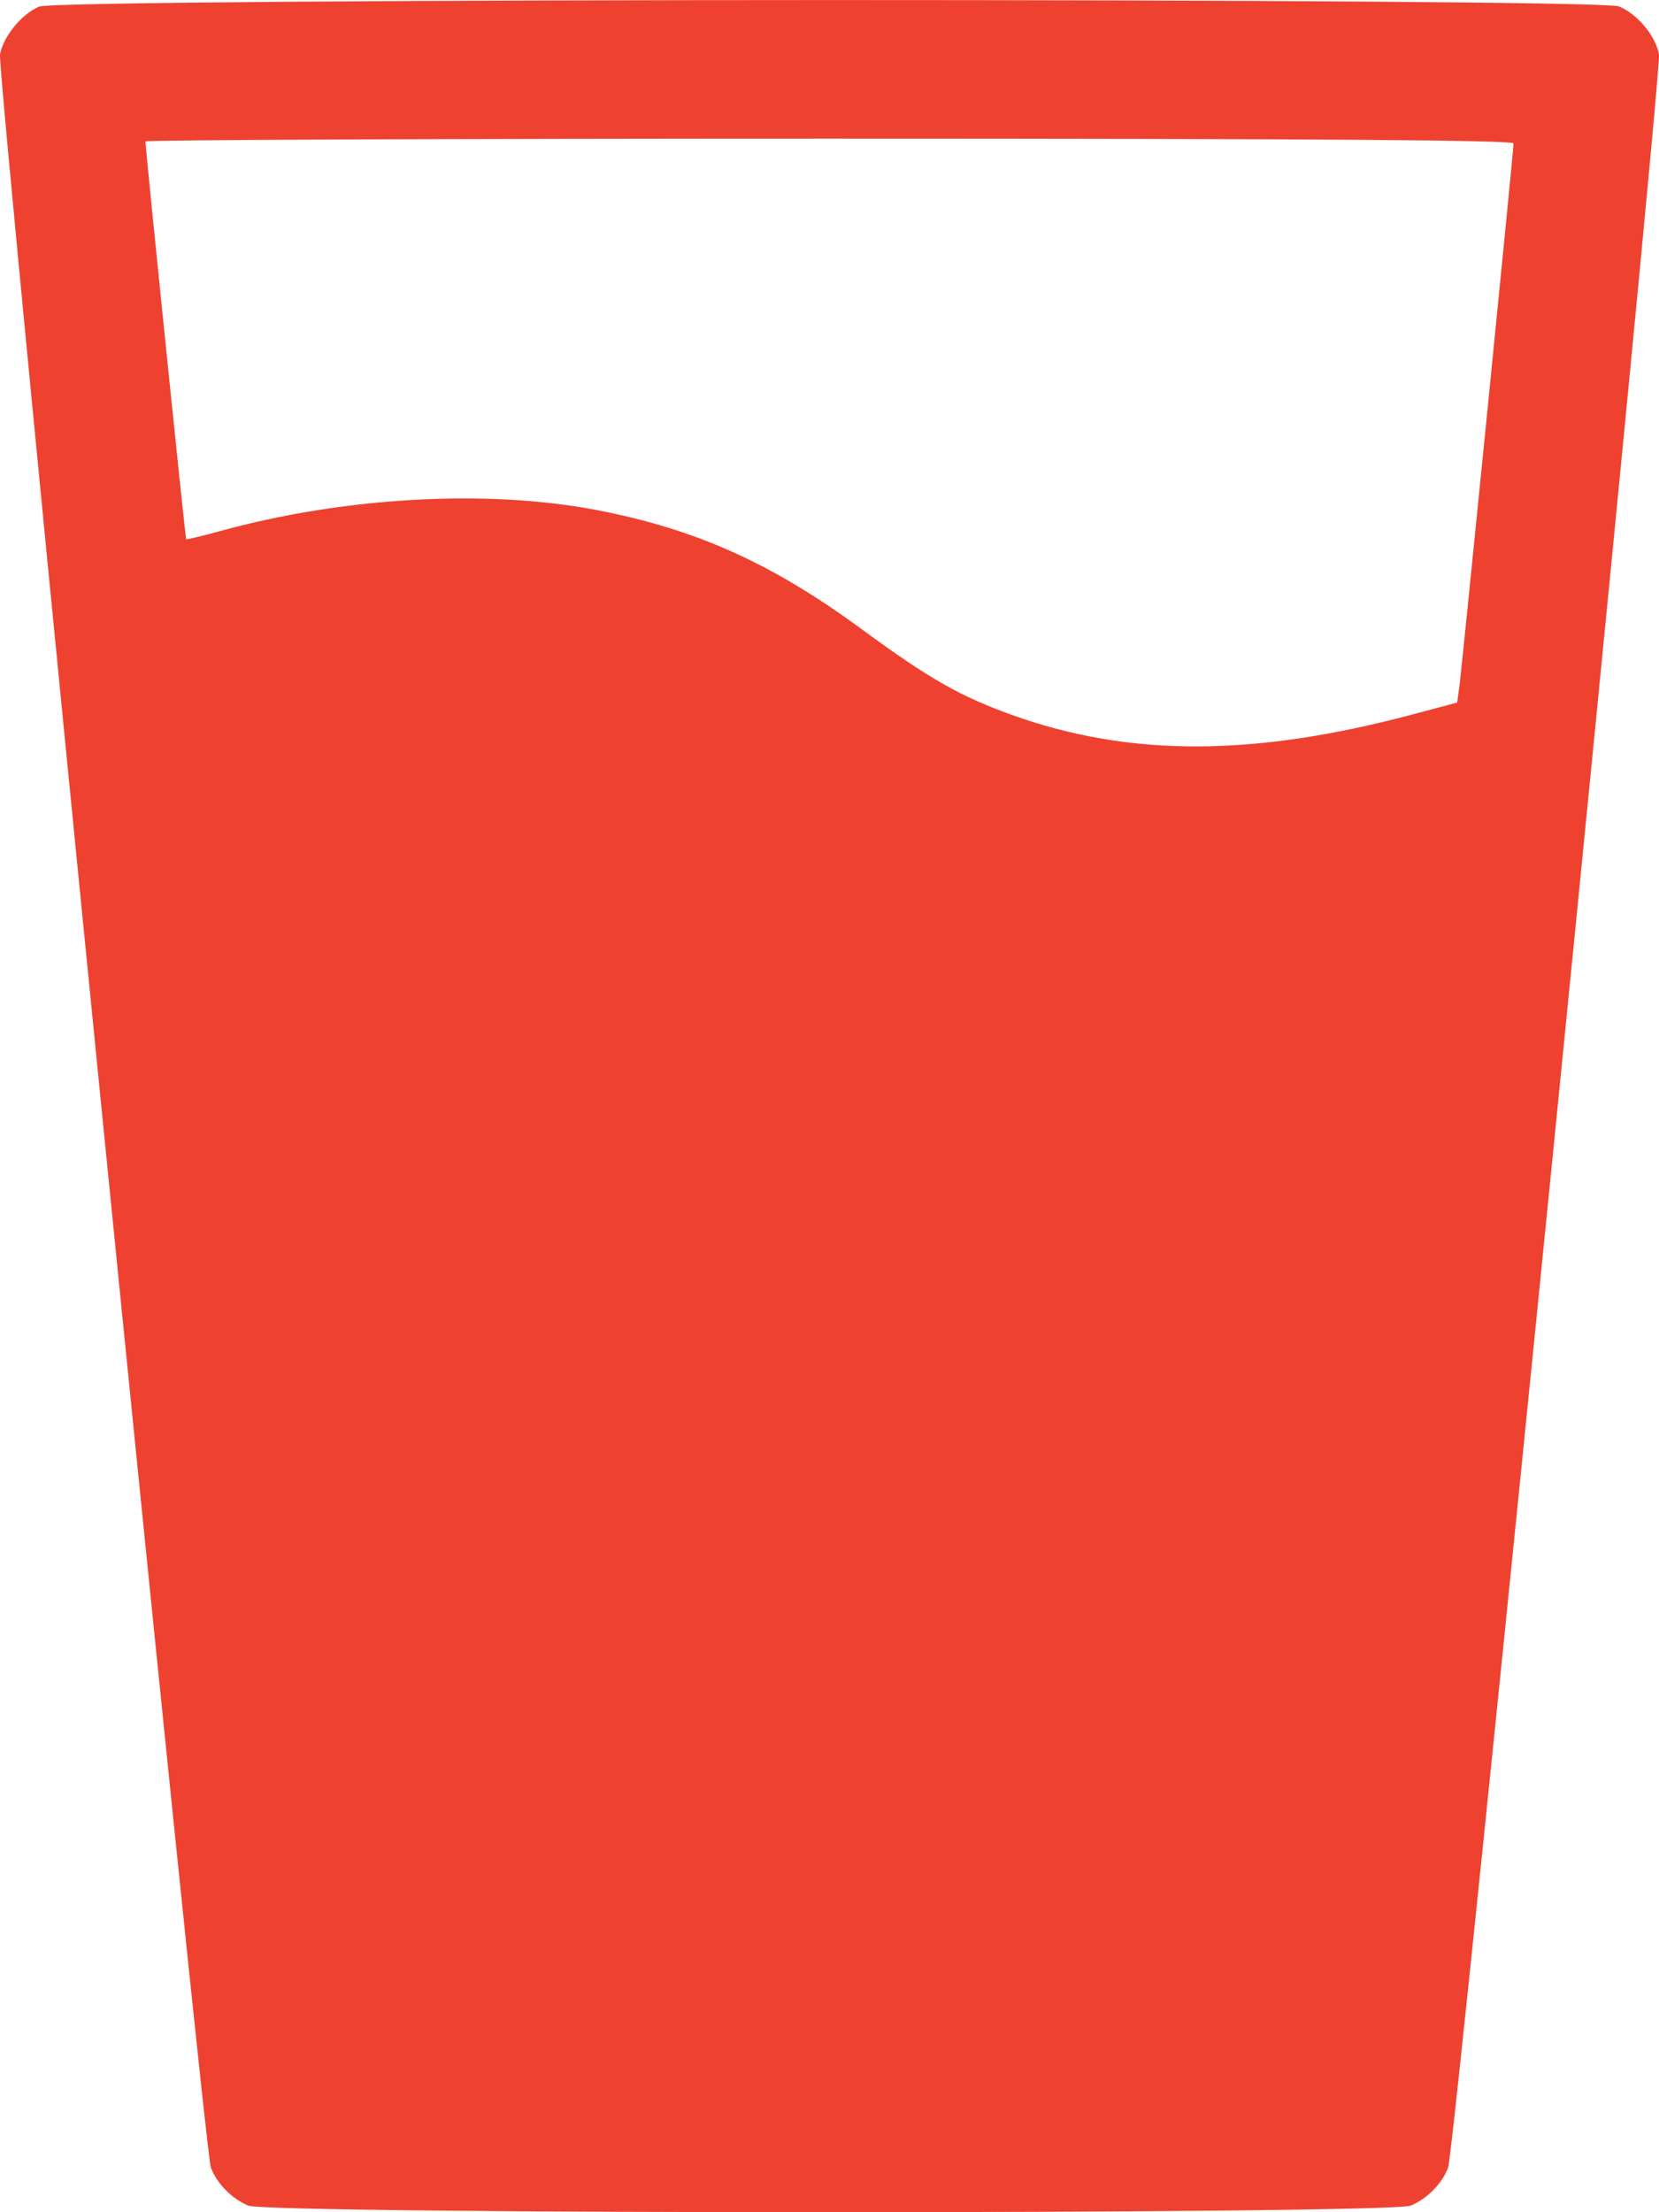 <svg width="9" height="12" viewBox="0 0 9 12" fill="none" xmlns="http://www.w3.org/2000/svg">
<path fill-rule="evenodd" clip-rule="evenodd" d="M0.212 0.036C0.116 0.077 0.019 0.197 0 0.295C-0.017 0.388 1.108 11.663 1.144 11.758C1.177 11.845 1.257 11.926 1.346 11.964C1.458 12.012 7.542 12.012 7.654 11.964C7.743 11.926 7.823 11.845 7.856 11.758C7.892 11.663 9.017 0.388 9 0.295C8.981 0.194 8.883 0.076 8.783 0.035C8.67 -0.012 0.32 -0.011 0.212 0.036ZM0.789 0.767C0.789 0.808 1.005 2.92 1.01 2.925C1.013 2.928 1.094 2.908 1.19 2.882C1.862 2.696 2.642 2.652 3.238 2.767C3.778 2.871 4.187 3.055 4.676 3.414C5.044 3.684 5.21 3.778 5.495 3.88C6.131 4.107 6.802 4.105 7.665 3.875L7.905 3.811L7.918 3.716C7.932 3.609 8.211 0.817 8.211 0.778C8.211 0.76 7.165 0.752 4.5 0.752C2.459 0.752 0.789 0.759 0.789 0.767Z" fill="#EF4130"/>
</svg>
